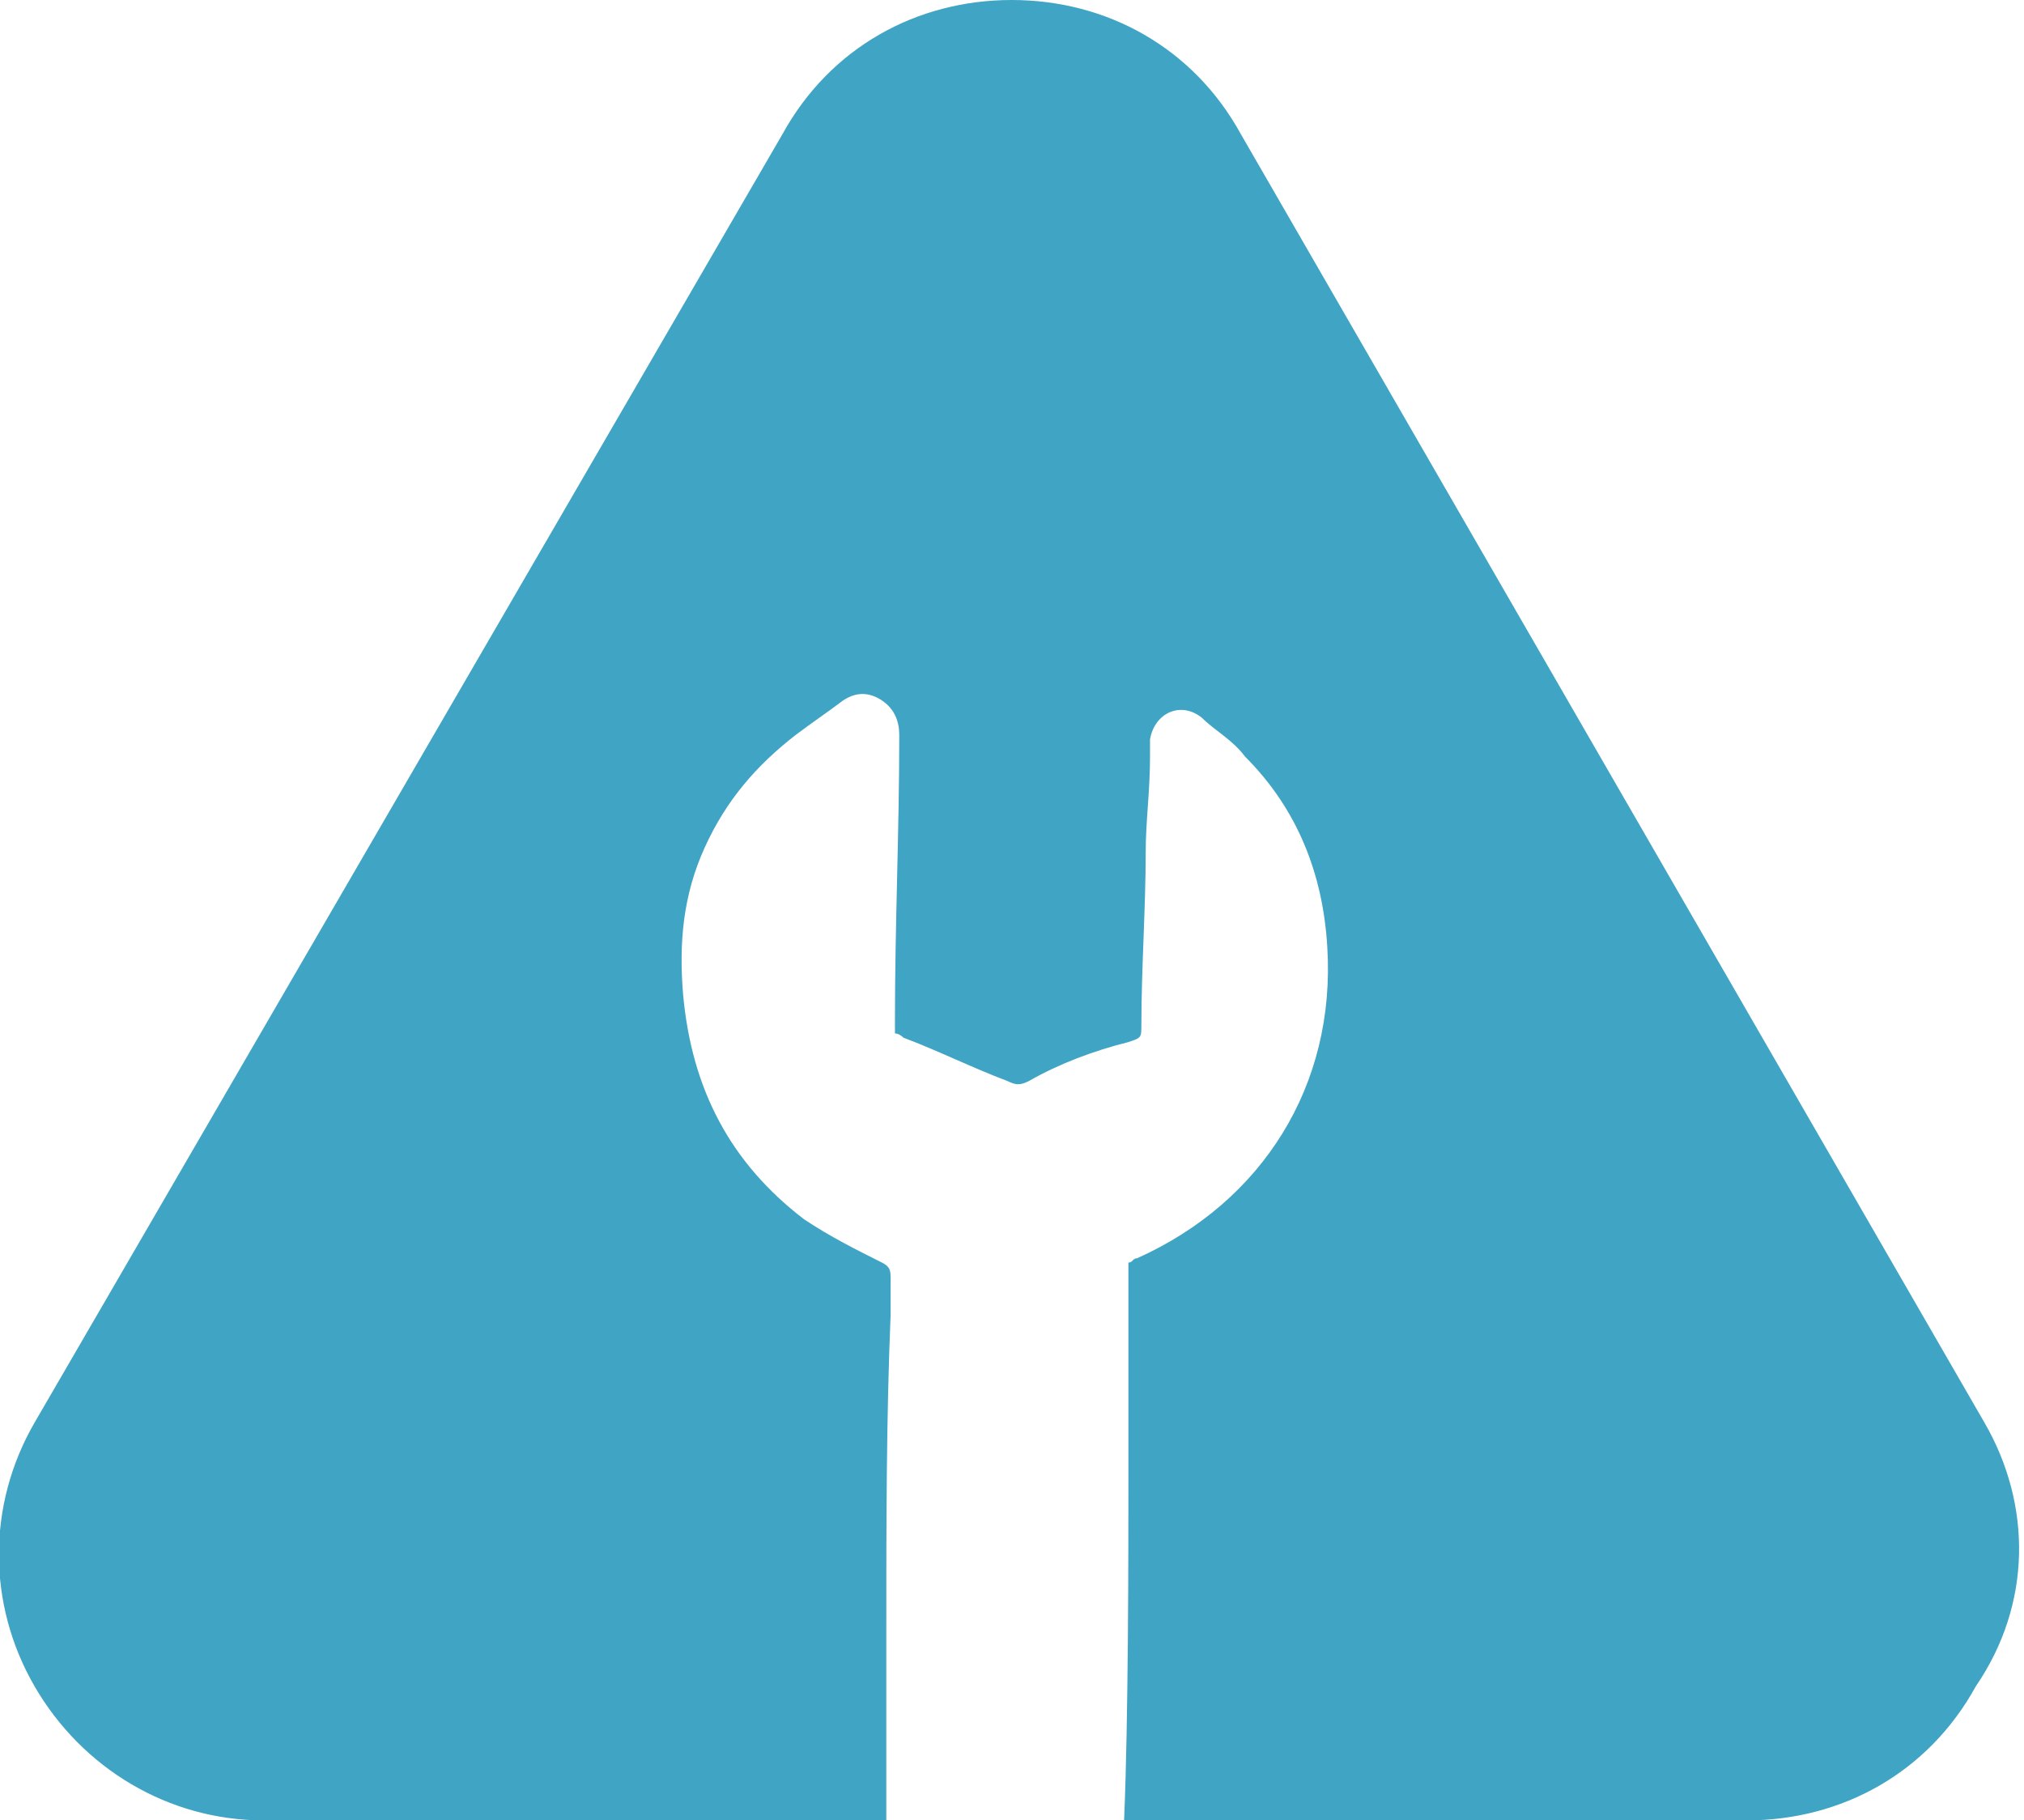 <svg xmlns="http://www.w3.org/2000/svg" width="328" height="295" fill="none" viewBox="0 0 328 295">
  <path fill="#40A4C4" d="M321.589 230.534 201.08 21.722C193.374 7.708 179.361 0 163.947 0c-15.414 0-29.426 7.708-37.133 21.722L5.605 230.534c-7.707 13.314-7.707 29.43 0 42.744C13.312 286.591 27.325 295 42.738 295H143.63v-30.831c0-16.817 0-34.335.701-51.152v-5.606c0-1.401 0-2.102-1.402-2.803-4.203-2.102-8.407-4.204-12.611-7.007-11.911-9.109-18.216-21.021-19.618-36.437-.7-8.409 0-16.116 3.503-23.824 3.504-7.708 8.408-13.314 14.714-18.219 2.802-2.102 4.904-3.503 7.707-5.606 2.102-1.401 4.203-1.401 6.305 0 2.102 1.402 2.803 3.504 2.803 5.606 0 15.416-.701 30.832-.701 46.247v2.102c.701 0 1.401.701 1.401.701 5.605 2.102 11.21 4.905 16.816 7.007 1.401.701 2.101.701 3.503 0 4.904-2.803 10.509-4.905 16.114-6.306 2.102-.701 2.102-.701 2.102-2.803 0-9.109.701-18.919.701-28.029 0-4.905.7-9.81.7-15.415v-2.803c.701-4.204 4.905-6.307 8.408-3.504 2.102 2.102 4.904 3.504 7.006 6.307 8.408 8.408 12.611 18.919 13.312 30.831 1.401 22.423-10.509 41.342-30.828 50.451-.7 0-.7.701-1.401.701v34.335c0 12.613 0 39.941-.701 56.057h100.891c15.414 0 29.426-7.708 37.133-21.722 9.109-13.314 9.109-29.43 1.402-42.744Z"/>
</svg>
